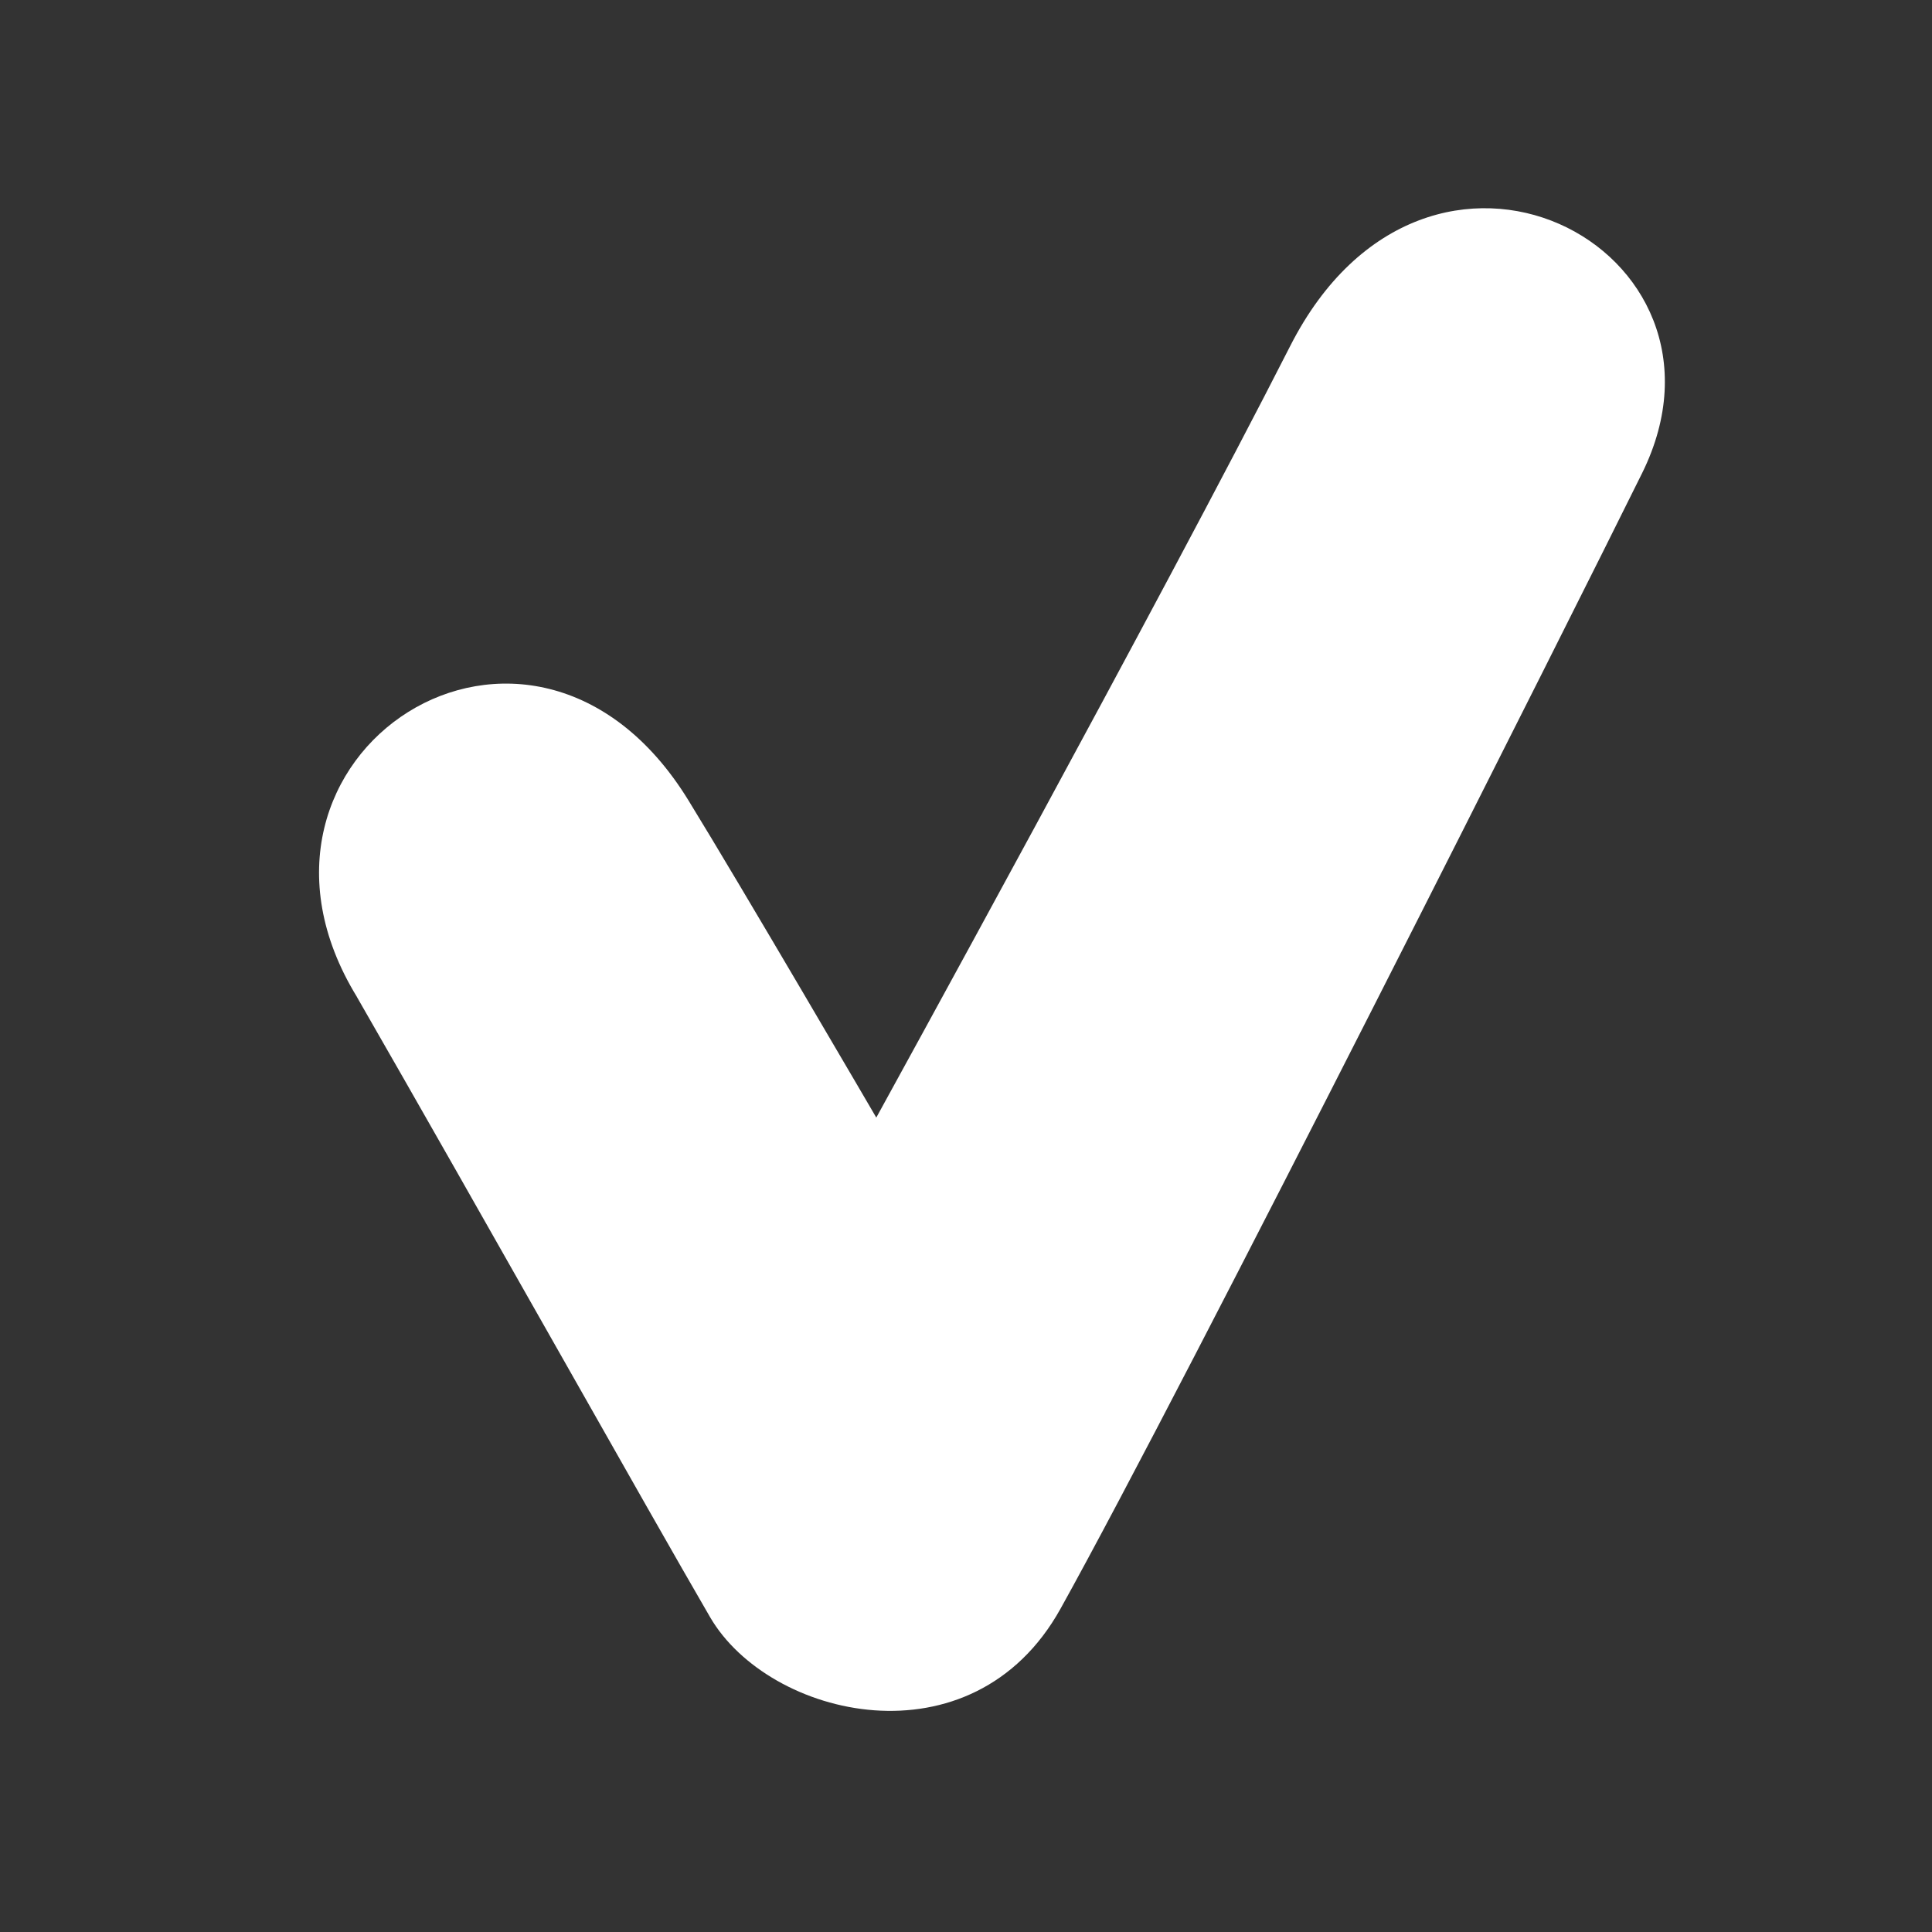 <?xml version="1.0" encoding="UTF-8"?>
<svg version="1.1" viewBox="0 0 22.667 22.667" xmlns="http://www.w3.org/2000/svg">
  <rect x="0" y="0" width="22.667" height="22.667" fill="#333333" stroke="none"/>
  <path
          d="m 4.187,11.696 c 1.438,2.5 3.414,6.022 4.144,7.277 0.689,1.185 3.076,1.762 4.111,-0.098 1.494,-2.687 6.049,-11.755 6.825,-13.326 1.303,-2.643 -2.522,-4.652 -4.13,-1.489 -1.504,2.957 -4.856,9.052 -4.856,9.052 0,0 -1.575,-2.699 -2.204,-3.722 -1.848,-3.009 -5.623,-0.524 -3.89,2.305 z"
          fill="#fff"/>
</svg>
